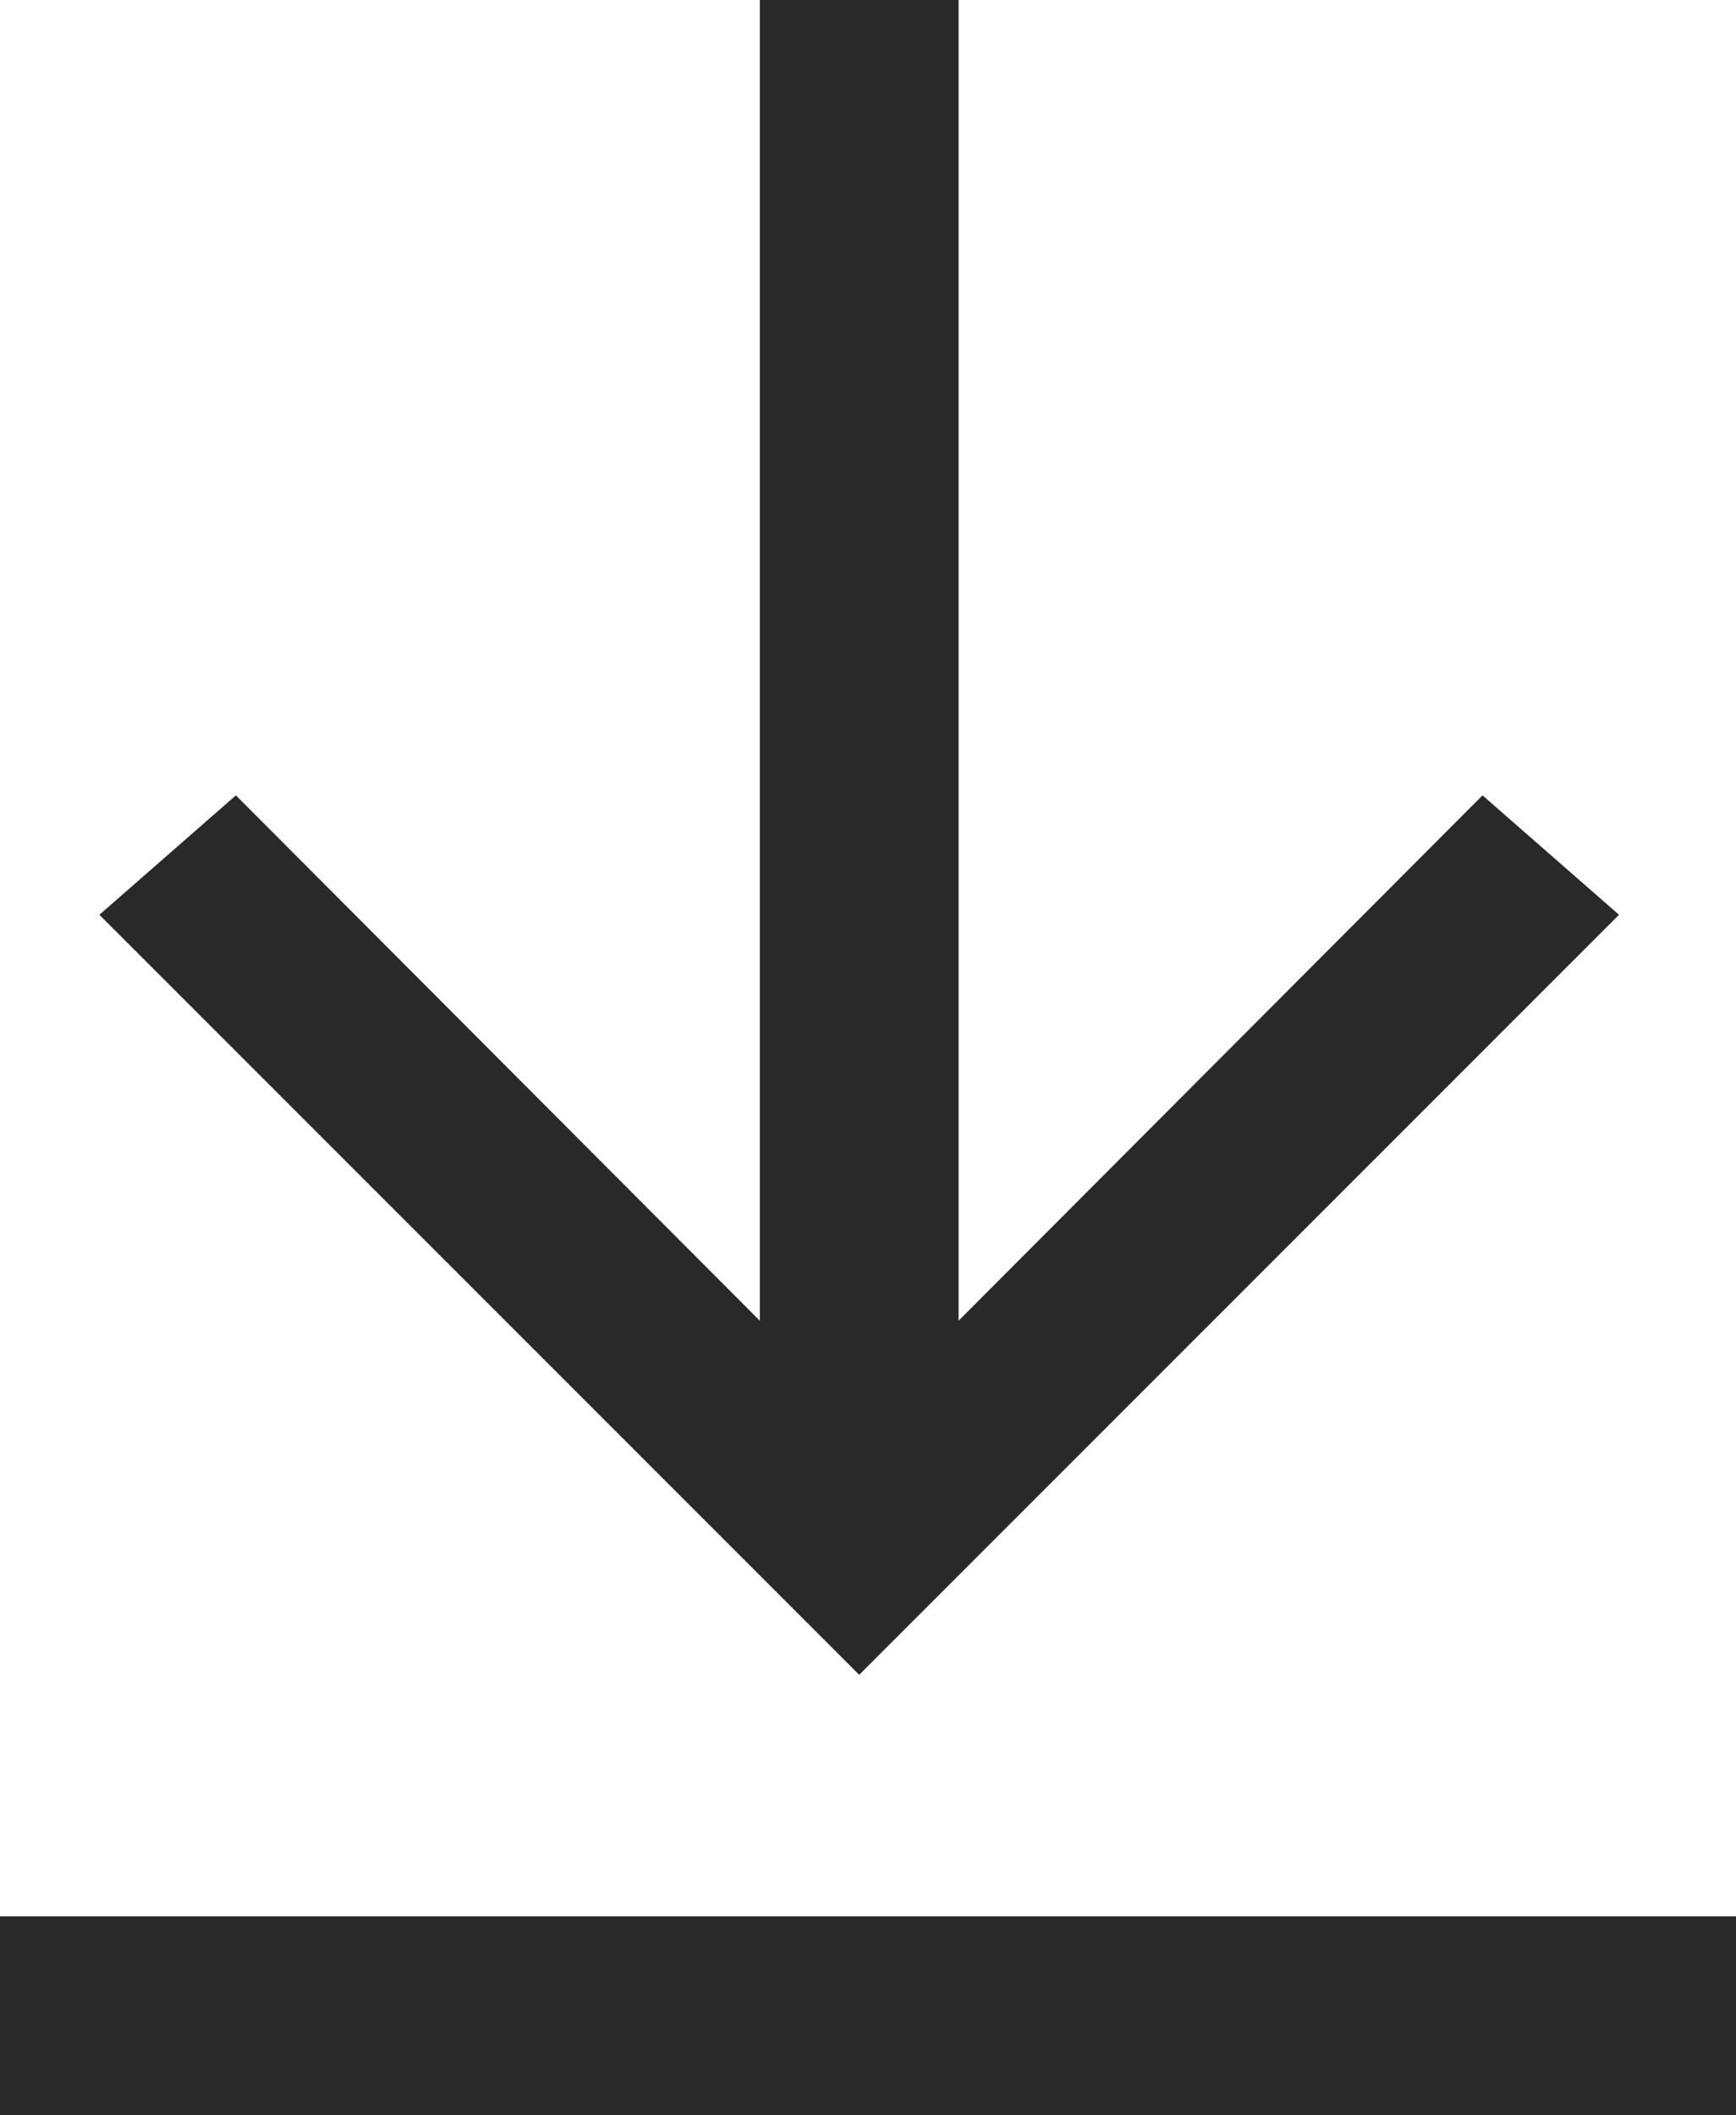 <svg xmlns="http://www.w3.org/2000/svg" viewBox="0 0 138 168.1"><defs><style>.cls-1{fill:#292929;}</style></defs><title>下载</title><g id="图层_2" data-name="图层 2"><g id="图层_1-2" data-name="图层 1"><rect class="cls-1" y="152.3" width="138" height="15.8"/><polygon class="cls-1" points="60.4 0 60.4 104.96 18.75 63.21 7.9 72.7 66.8 131.6 68.3 133.1 69.8 131.6 128.7 72.7 117.85 63.21 76.2 104.96 76.2 0 60.4 0"/></g></g></svg>